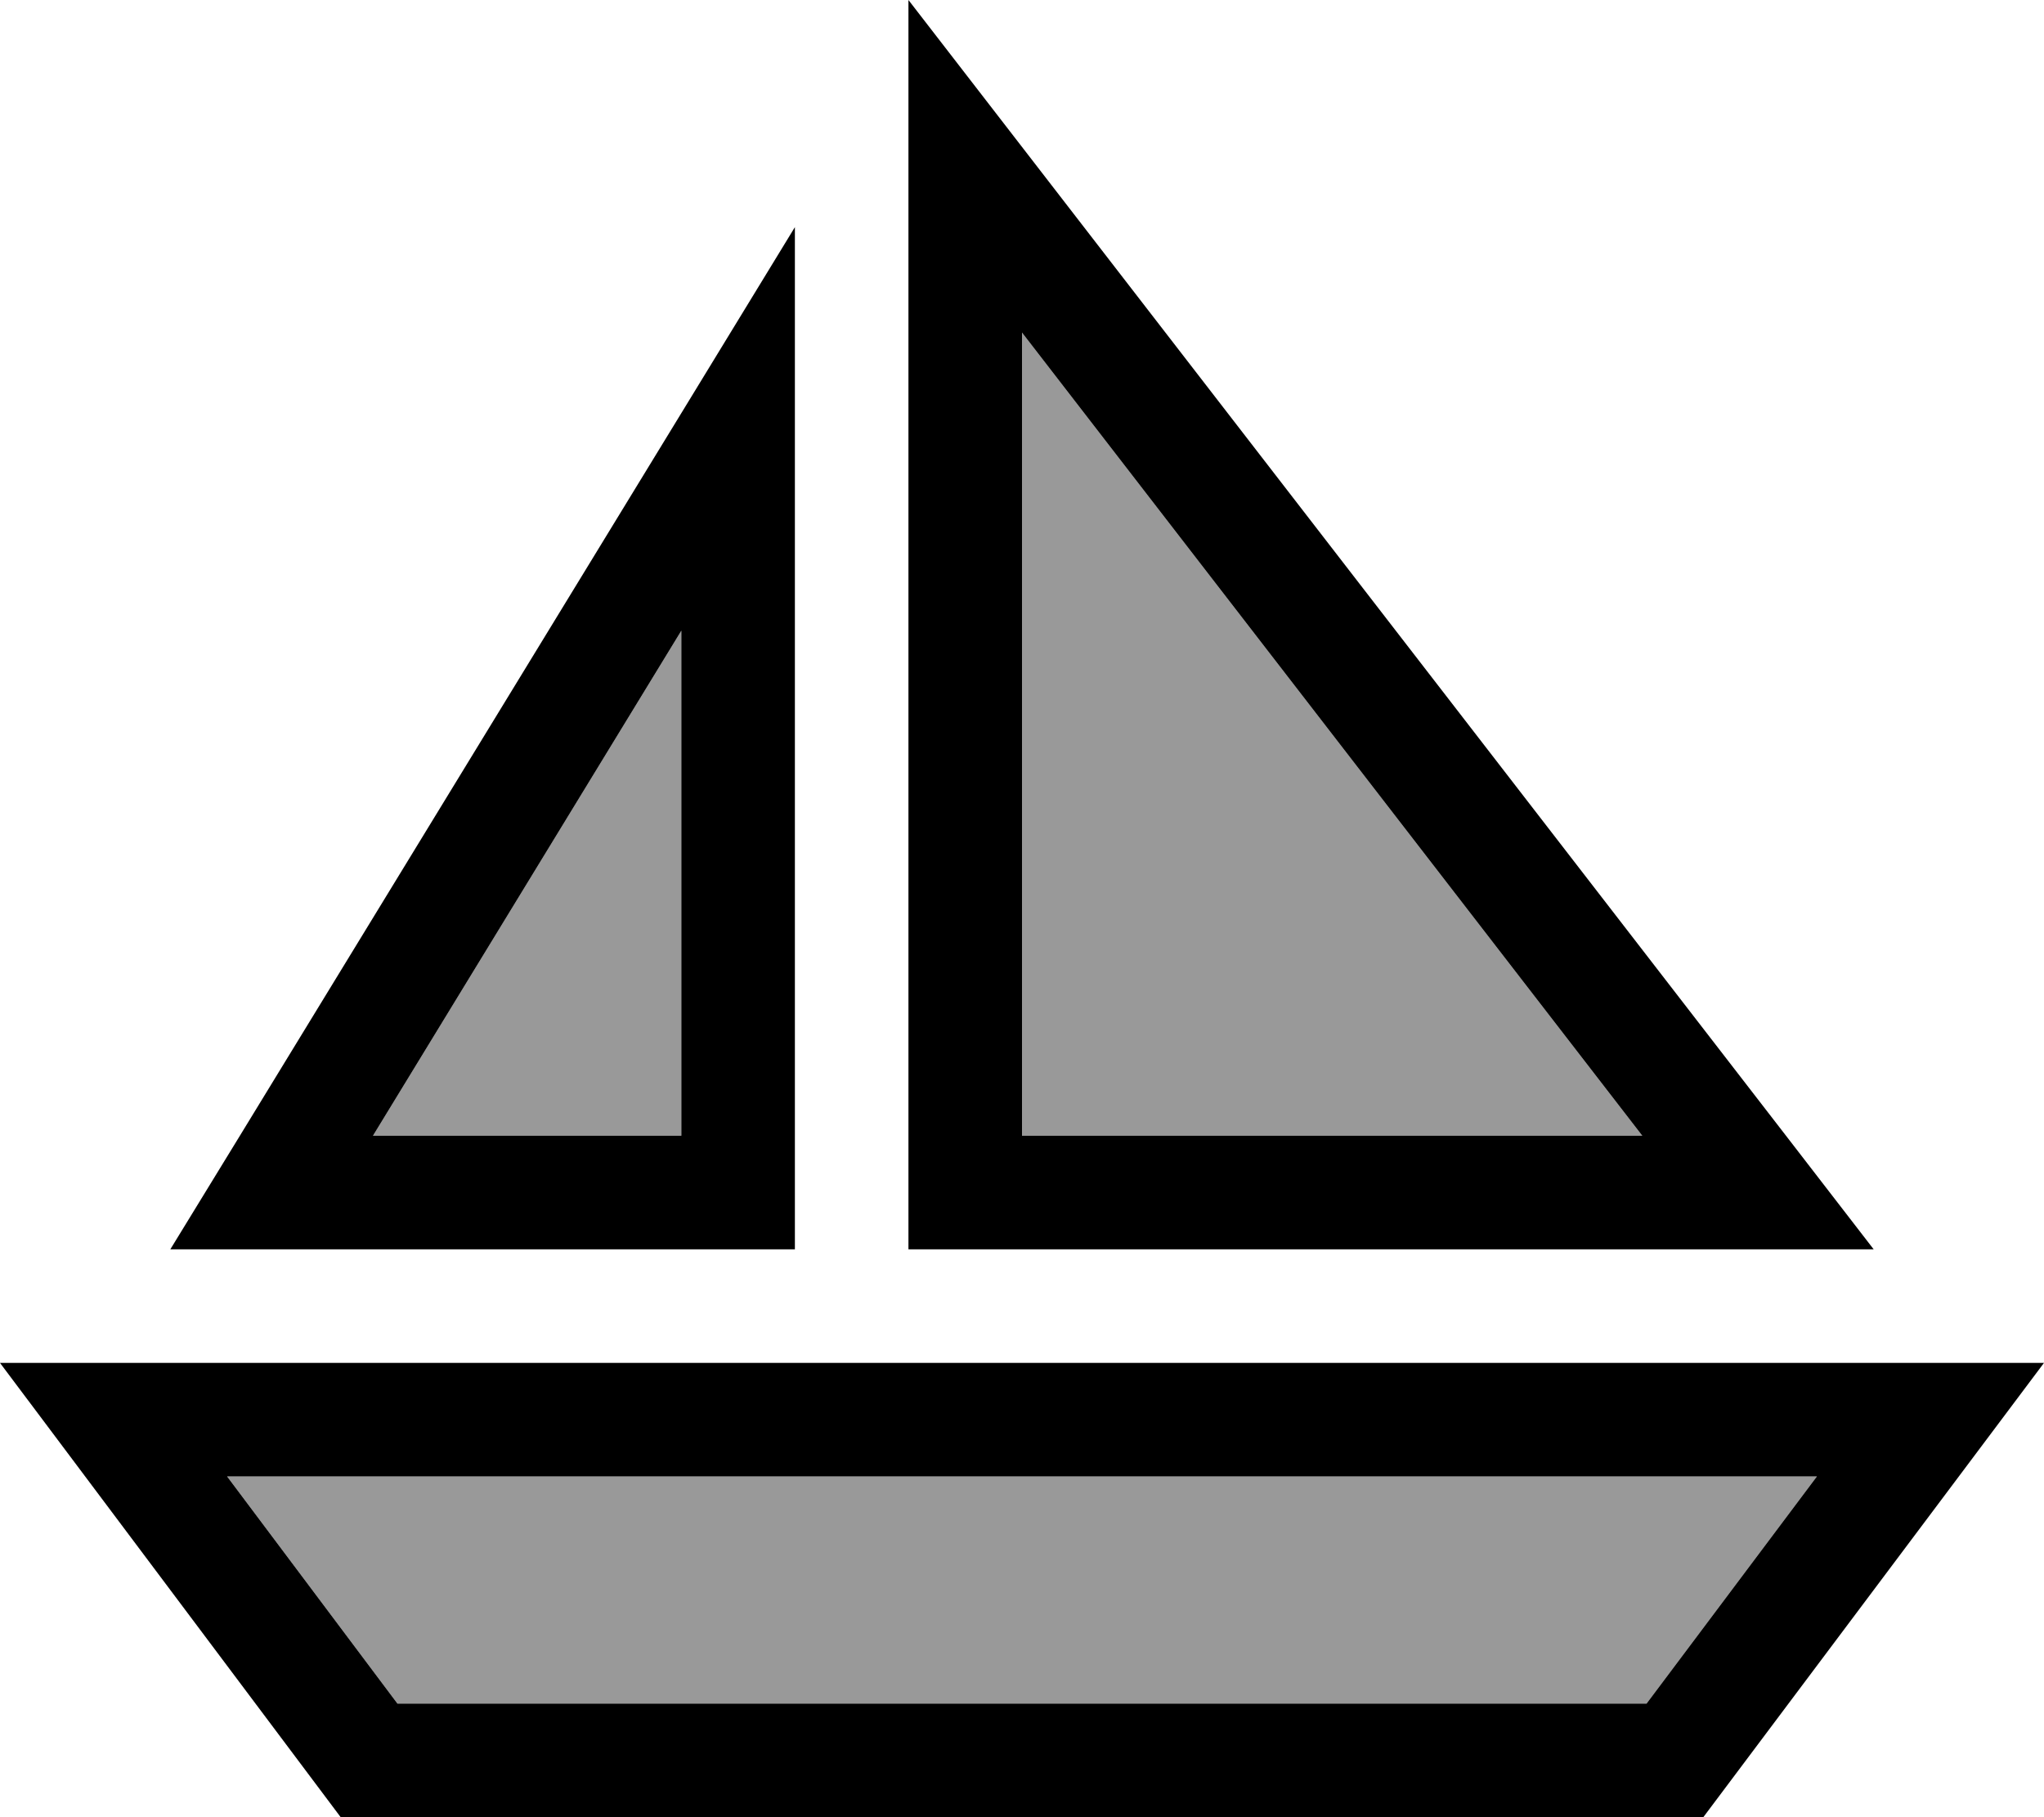 <svg fill="currentColor" xmlns="http://www.w3.org/2000/svg" viewBox="0 0 576 512"><!--! Font Awesome Pro 6.7.2 by @fontawesome - https://fontawesome.com License - https://fontawesome.com/license (Commercial License) Copyright 2024 Fonticons, Inc. --><defs><style>.fa-secondary{opacity:.4}</style></defs><path class="fa-secondary" d="M64 416l48 64 352 0 48-64L64 416zm41.1-96l86.9 0 0-142.3L105.1 320zM288 93.7L288 320l174.8 0L288 93.7z"/><path class="fa-primary" d="M288 352l-32 0 0-32 0-267.7L256 0l32 41.4L503.3 320 528 352l-40.4 0L288 352zm174.8-32L288 93.7 288 320l174.8 0zM40 384l496 0 40 0-24 32-72 96L96 512 24 416 0 384l40 0zm24 32l48 64 352 0 48-64L64 416zm160-64l-32 0L85.5 352 48 352l19.6-32L192 116.4 224 64l0 61.4L224 320l0 32zM192 177.7L105.1 320l86.9 0 0-142.3z"/></svg>